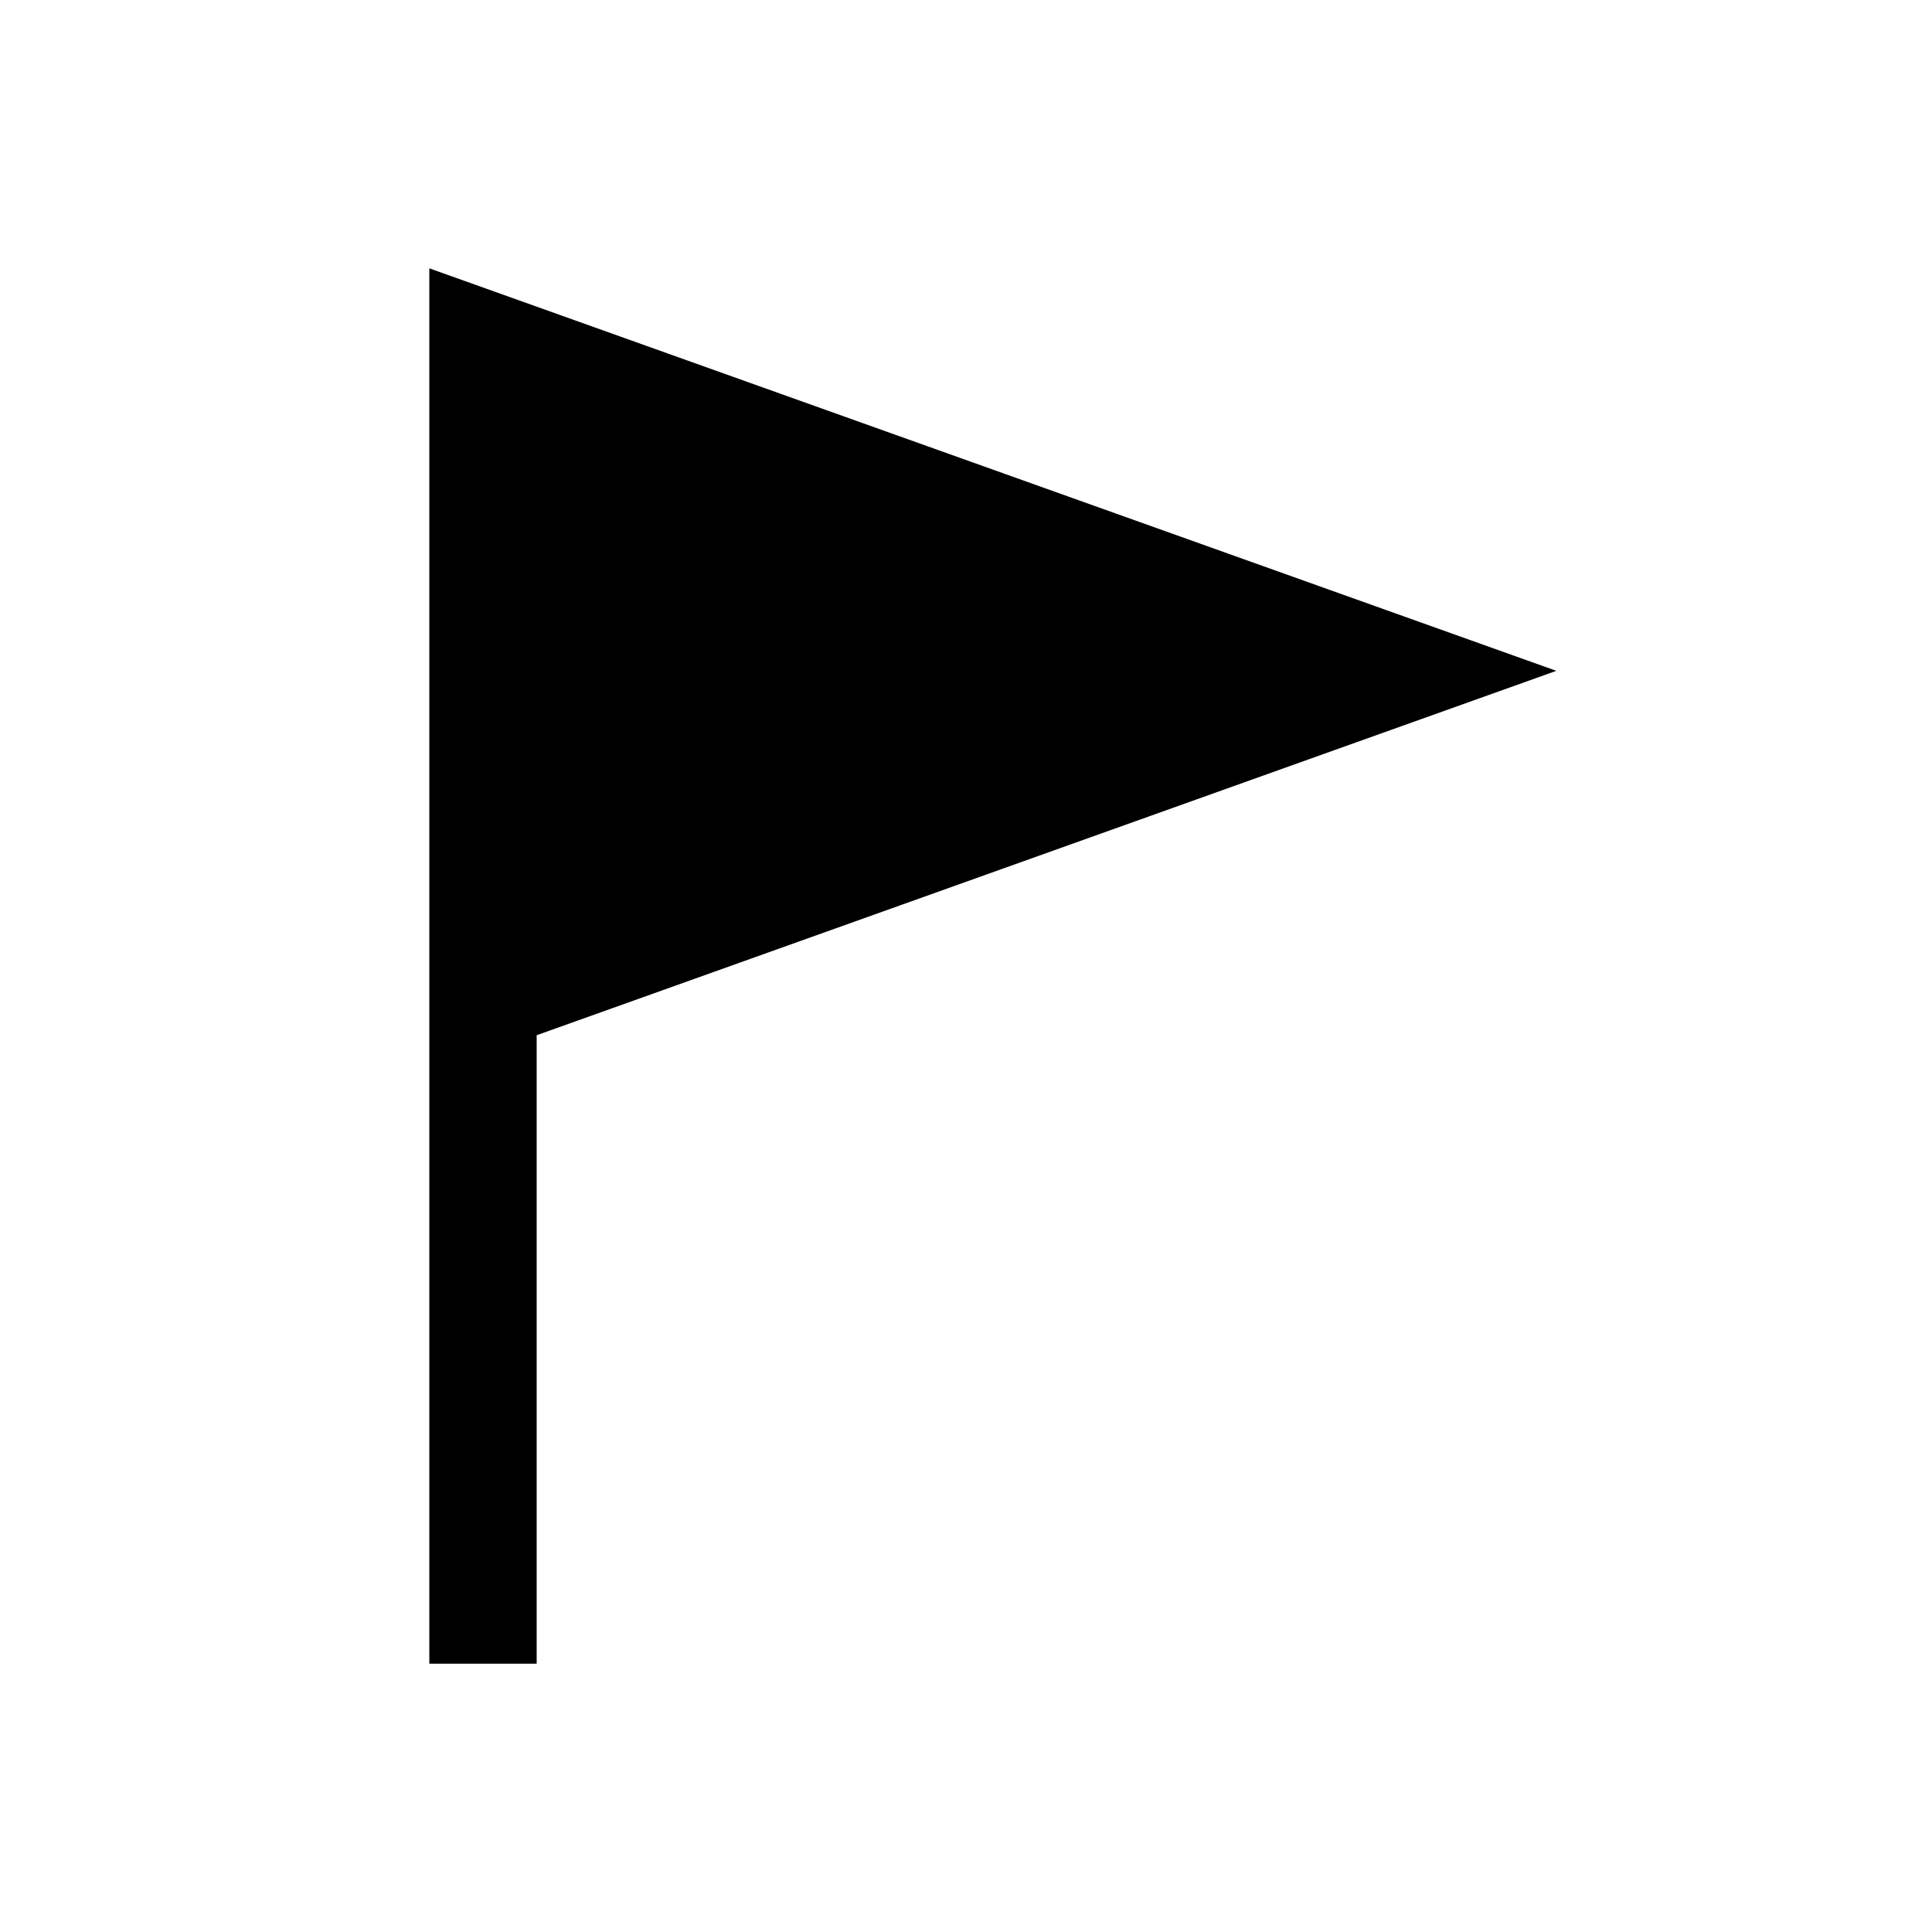 <?xml version="1.0" encoding="UTF-8"?>
<svg id="Layer_1" data-name="Layer 1" xmlns="http://www.w3.org/2000/svg" viewBox="0 0 36 36">
  <polygon points="29 12.5 8 5 8 31 10 31 10 19.29 29 12.5"/>
</svg>
